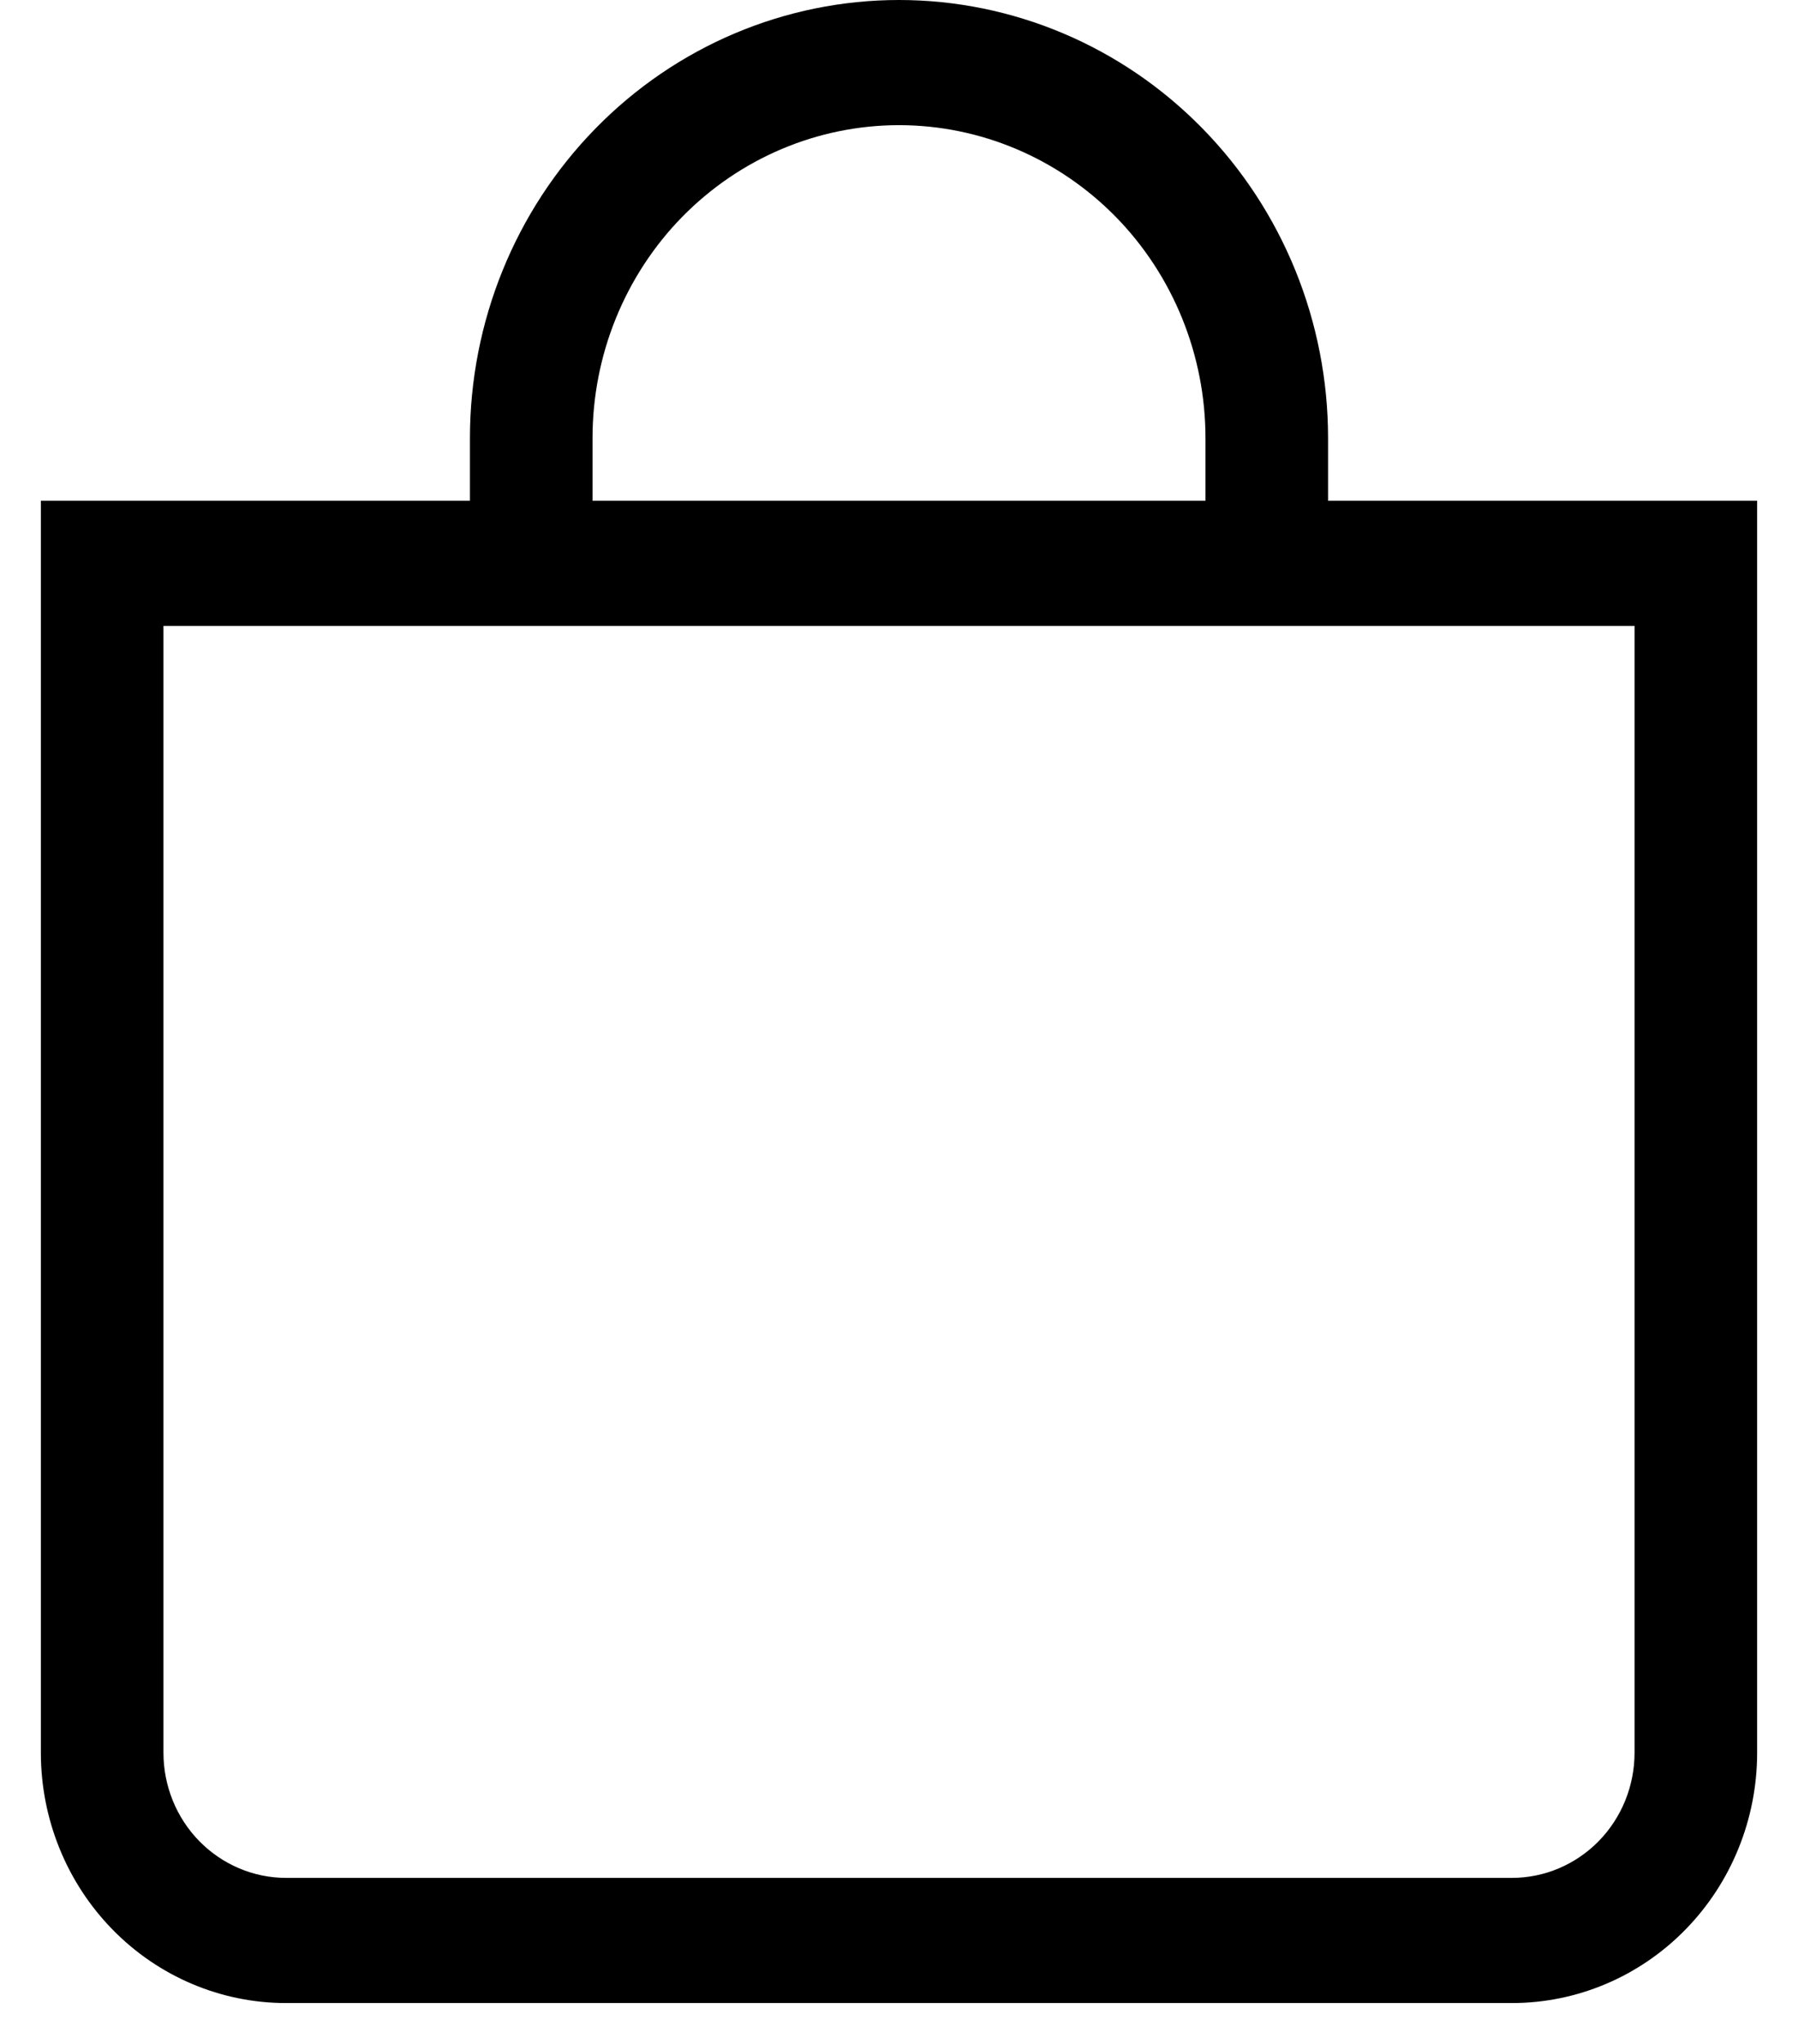 <svg width="22" height="25" viewBox="0 0 22 25" fill="none" xmlns="http://www.w3.org/2000/svg">
<path d="M11 1.531C11.995 1.531 12.948 1.935 13.652 2.652C14.355 3.37 14.75 4.344 14.75 5.359V6.125H7.25V5.359C7.25 4.344 7.645 3.37 8.348 2.652C9.052 1.935 10.005 1.531 11 1.531ZM16.25 6.125V5.359C16.25 3.938 15.697 2.575 14.712 1.57C13.728 0.565 12.392 0 11 0C9.608 0 8.272 0.565 7.288 1.57C6.303 2.575 5.75 3.938 5.75 5.359V6.125H0.5V21.438C0.5 22.25 0.816 23.029 1.379 23.603C1.941 24.177 2.704 24.5 3.5 24.5H18.5C19.296 24.5 20.059 24.177 20.621 23.603C21.184 23.029 21.5 22.25 21.5 21.438V6.125H16.25ZM2 7.656H20V21.438C20 21.844 19.842 22.233 19.561 22.52C19.279 22.807 18.898 22.969 18.5 22.969H3.5C3.102 22.969 2.721 22.807 2.439 22.52C2.158 22.233 2 21.844 2 21.438V7.656Z" fill="black"/>
</svg>
